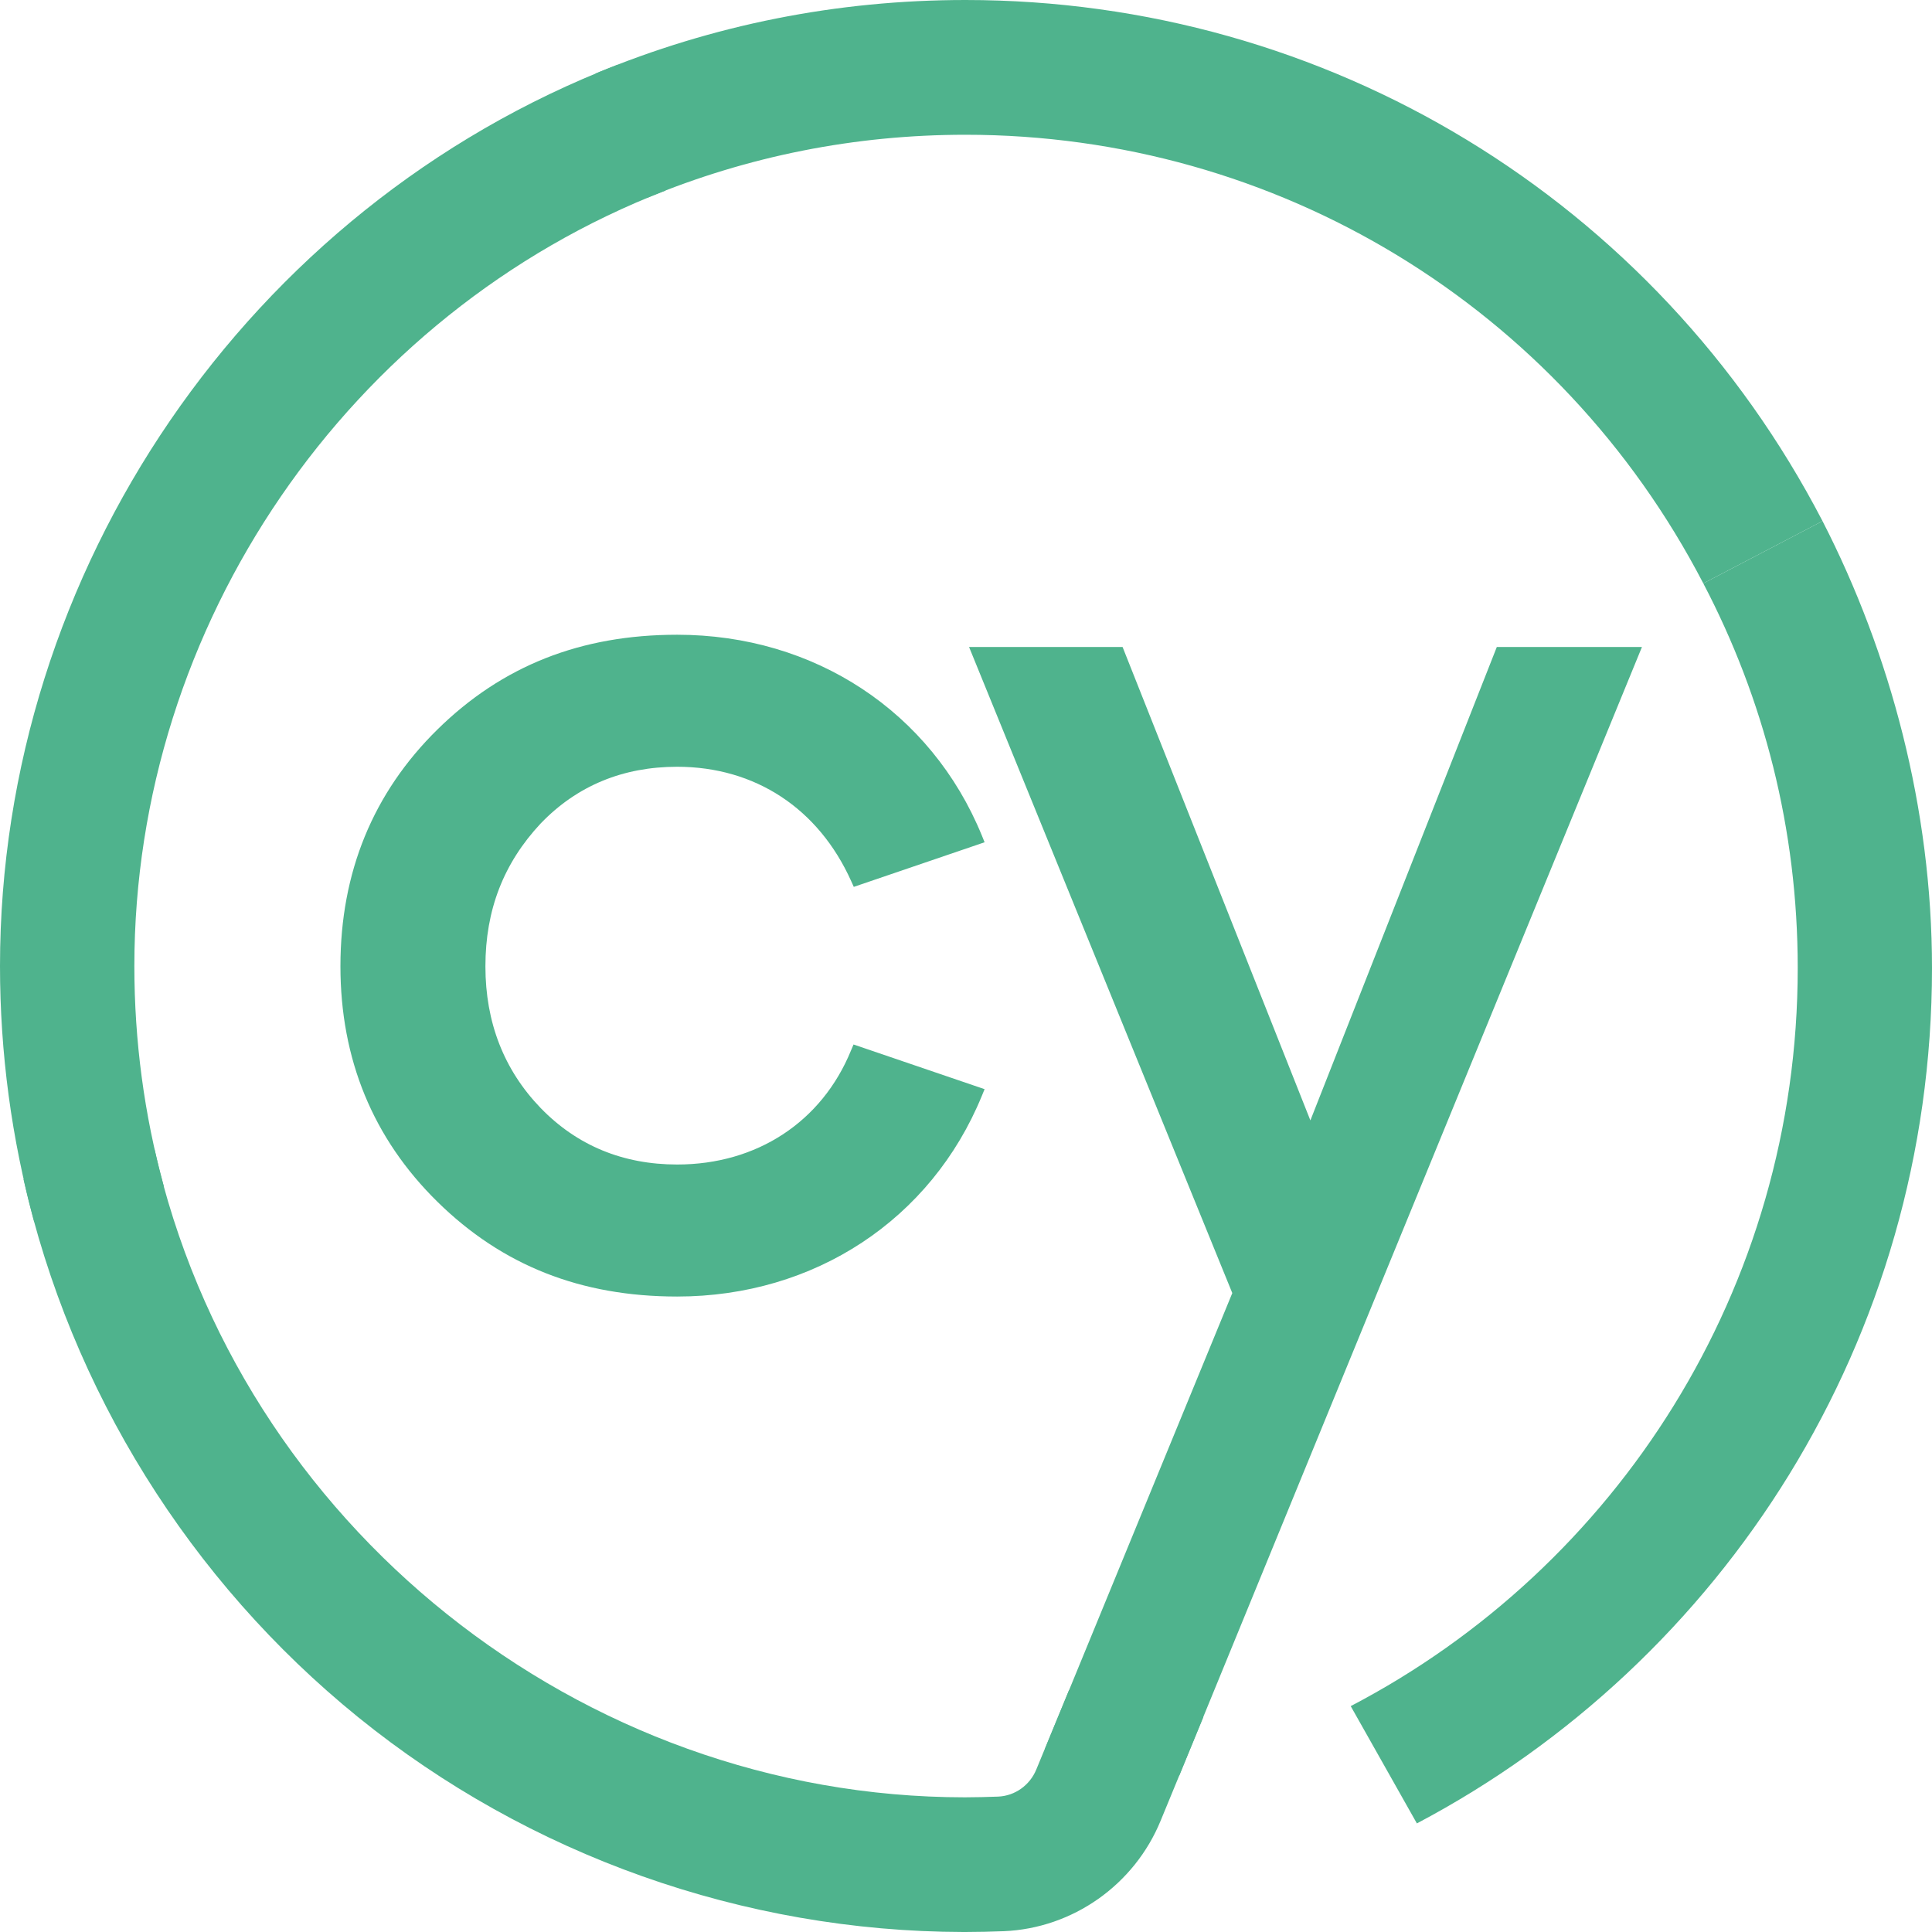 <svg width="24" height="24" viewBox="0 0 24 24" fill="none" xmlns="http://www.w3.org/2000/svg">
<g id="Cypress" clip-path="url(#clip0_226_1263)">
<path id="Vector" d="M13.28 20.995L12.873 21.982C12.793 22.177 12.608 22.309 12.4 22.318C12.263 22.323 12.125 22.327 11.985 22.327C7.201 22.325 2.969 18.942 1.92 14.28L0.292 14.649C0.88 17.264 2.357 19.637 4.451 21.333C6.569 23.048 9.237 23.995 11.967 24C11.971 24 11.991 24 11.991 24C12.152 24 12.31 23.996 12.47 23.99C13.326 23.954 14.091 23.415 14.418 22.617L14.949 21.328L13.28 20.995Z" fill="#4FB38D"/>
<path id="Vector_2" d="M0.426 15.18C0.144 14.149 0 13.079 0 12.001C0 7.08 3.081 2.58 7.667 0.806L8.268 2.367C4.321 3.894 1.669 7.766 1.669 12.001C1.669 12.93 1.792 13.85 2.035 14.736L0.426 15.18Z" fill="#4FB38D"/>
<path id="Vector_3" d="M21.159 7.247C19.374 3.81 15.861 1.674 11.993 1.674C10.622 1.674 9.29 1.939 8.036 2.459L7.396 0.914C8.854 0.308 10.4 0 11.993 0C16.487 0 20.566 2.48 22.64 6.473L21.159 7.247Z" fill="#4FB38D"/>
<path id="Vector_4" d="M8.412 9.525C9.38 9.525 10.168 10.043 10.574 10.946L10.606 11.017L12.231 10.463L12.197 10.379C11.567 8.841 10.117 7.885 8.412 7.885C7.213 7.885 6.239 8.271 5.434 9.062C4.634 9.849 4.229 10.838 4.229 12.003C4.229 13.158 4.634 14.143 5.434 14.929C6.239 15.72 7.213 16.106 8.412 16.106C10.117 16.106 11.567 15.15 12.197 13.613L12.231 13.53L10.603 12.975L10.572 13.048C10.21 13.936 9.402 14.466 8.412 14.466C7.738 14.466 7.168 14.23 6.717 13.765C6.261 13.293 6.03 12.701 6.03 12.005C6.03 11.303 6.256 10.722 6.717 10.229C7.167 9.761 7.738 9.525 8.412 9.525Z" fill="#4FB38D"/>
<path id="Vector_5" d="M18.594 8.037L16.278 13.918L13.945 8.037H12.038L15.308 16.063L12.981 21.724L14.649 22.057L20.397 8.037H18.594Z" fill="#4FB38D"/>
<path id="Vector_6" d="M22.64 6.473C23.484 8.117 24 10.049 24 12.025C24 16.638 21.406 20.643 17.601 22.651L16.779 21.194C20.078 19.473 22.332 16.013 22.332 12.025C22.332 10.295 21.909 8.679 21.159 7.247L22.64 6.473Z" fill="#4FB38D"/>
</g>
<defs>
<clipPath id="clip0_226_1263">
<rect width="24" height="24" fill="white"/>
</clipPath>
</defs>
</svg>
